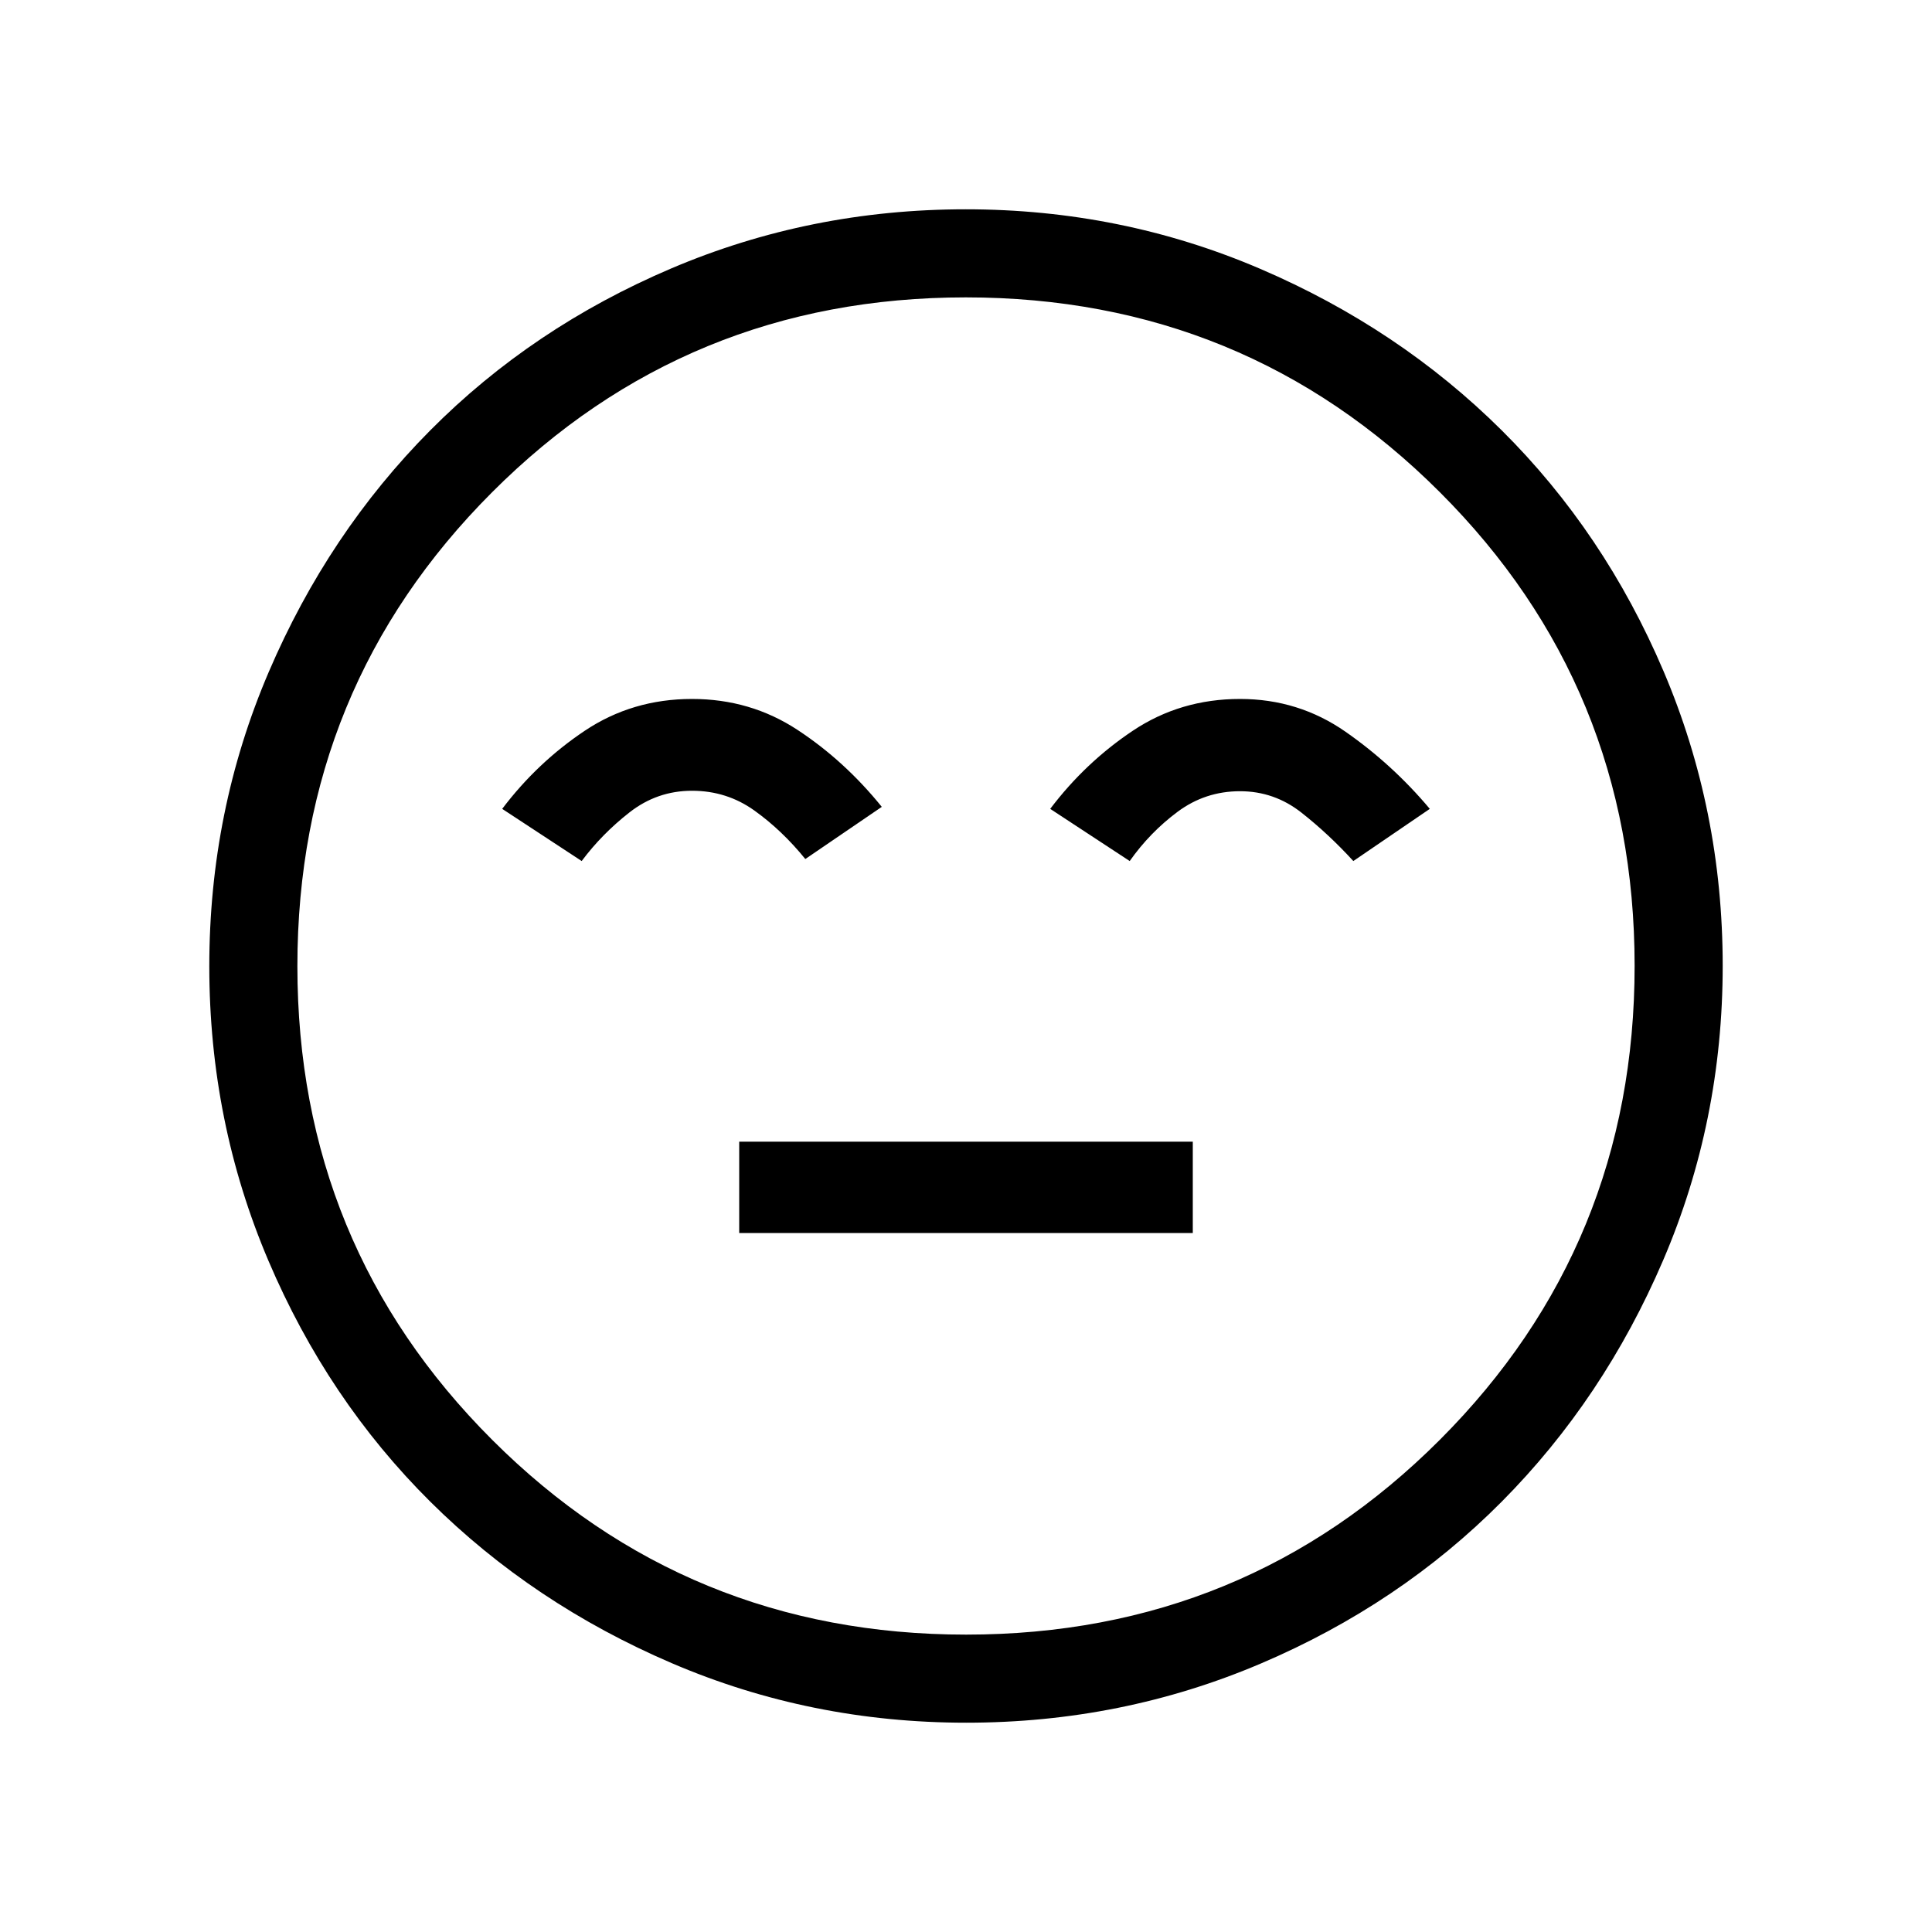 <svg xmlns="http://www.w3.org/2000/svg" height="48" viewBox="0 96 960 960" width="48"><path d="M367.308 708.692h225.384v-45.384H367.308v45.384Zm-23.462-265.384q-29.615 0-53.231 15.769-23.615 15.769-41.077 38.846l39.5 25.923q10.039-13.461 23.778-24.192 13.74-10.731 31.03-10.731 17.291 0 31.03 9.846t25.278 24.077l38-25.923q-18.462-22.846-41.856-38.231-23.393-15.384-52.452-15.384Zm272.308 0q-29.616 0-53.231 15.769-23.615 15.769-41.077 38.846l39.5 25.923q10.039-14.231 23.778-24.461 13.739-10.231 31.03-10.231 17 0 30.5 10.615 13.5 10.616 25.808 24.077l38-25.923q-18.476-22.014-41.863-38.315-23.387-16.3-52.445-16.3ZM480.134 952q-77.313 0-146.303-29.57-68.991-29.57-120.025-80.261-51.034-50.692-80.42-119.707Q104 653.446 104 576.134q0-77.313 29.57-146.303 29.57-68.991 80.261-120.025 50.692-51.034 119.707-80.42Q402.554 200 479.866 200q77.313 0 146.303 29.57 68.991 29.57 120.025 80.261 51.034 50.692 80.42 119.707Q856 498.554 856 575.866q0 77.313-29.57 146.303-29.57 68.991-80.261 120.025-50.692 51.034-119.707 80.42Q557.446 952 480.134 952ZM480 576Zm.106 332.231q138.654 0 235.389-96.842 96.736-96.842 96.736-235.495 0-138.654-96.842-235.389-96.841-96.736-235.495-96.736t-235.389 96.842q-96.736 96.841-96.736 235.495t96.842 235.389q96.841 96.736 235.495 96.736Z"/></svg>